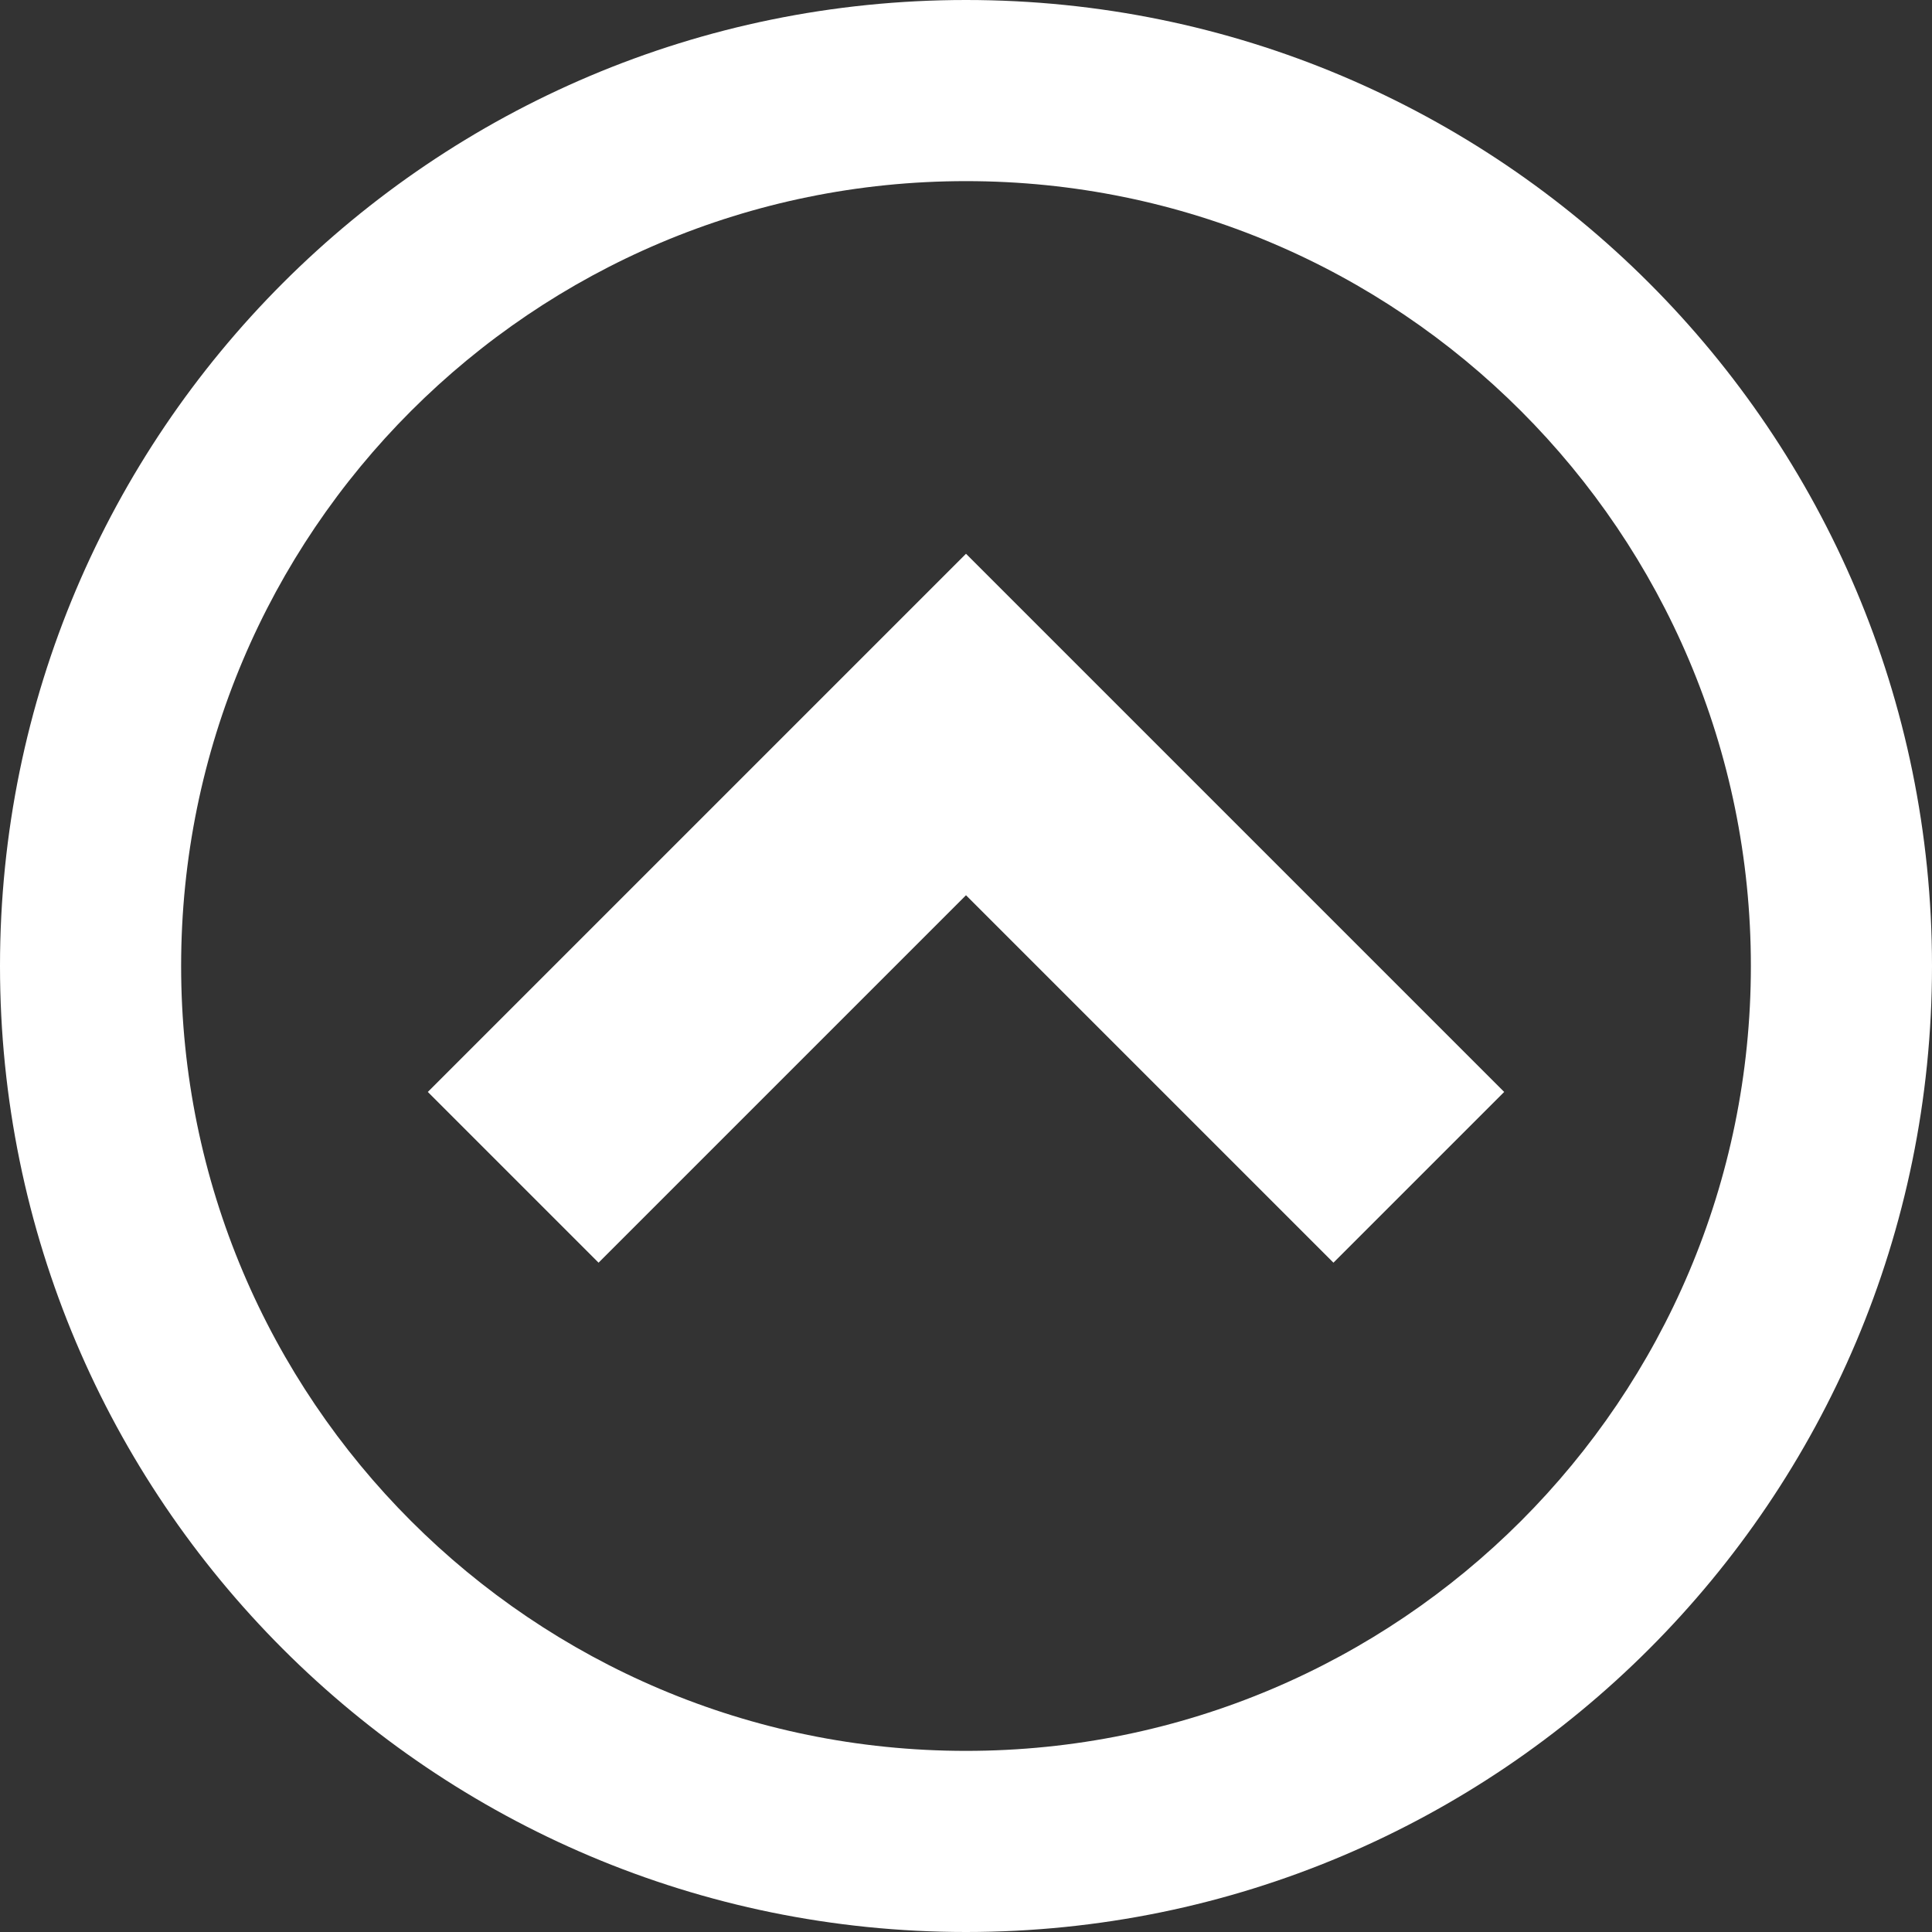 <?xml version="1.0" encoding="utf-8"?>
<!-- Generated by IcoMoon.io -->
<!DOCTYPE svg PUBLIC "-//W3C//DTD SVG 1.1//EN" "http://www.w3.org/Graphics/SVG/1.1/DTD/svg11.dtd">
<svg version="1.1" xmlns="http://www.w3.org/2000/svg" xmlns:xlink="http://www.w3.org/1999/xlink" width="16" height="16" viewBox="0 0 16 16">
<rect x="0" y="0" width="16" height="16" fill="#333333" stroke="none"/>
<path fill="#fff" d="M0 8c0 4.418 3.582 8 8 8s8-3.582 8-8-3.582-8-8-8-8 3.582-8 8zM14.5 8c0 3.59-2.91 6.5-6.5 6.5s-6.5-2.91-6.5-6.5 2.91-6.5 6.5-6.5 6.5 2.91 6.5 6.5z"></path>
<path fill="#fff" d="M11.043 10.457l1.414-1.414-4.457-4.457-4.457 4.457 1.414 1.414 3.043-3.043z"></path>
</svg>
